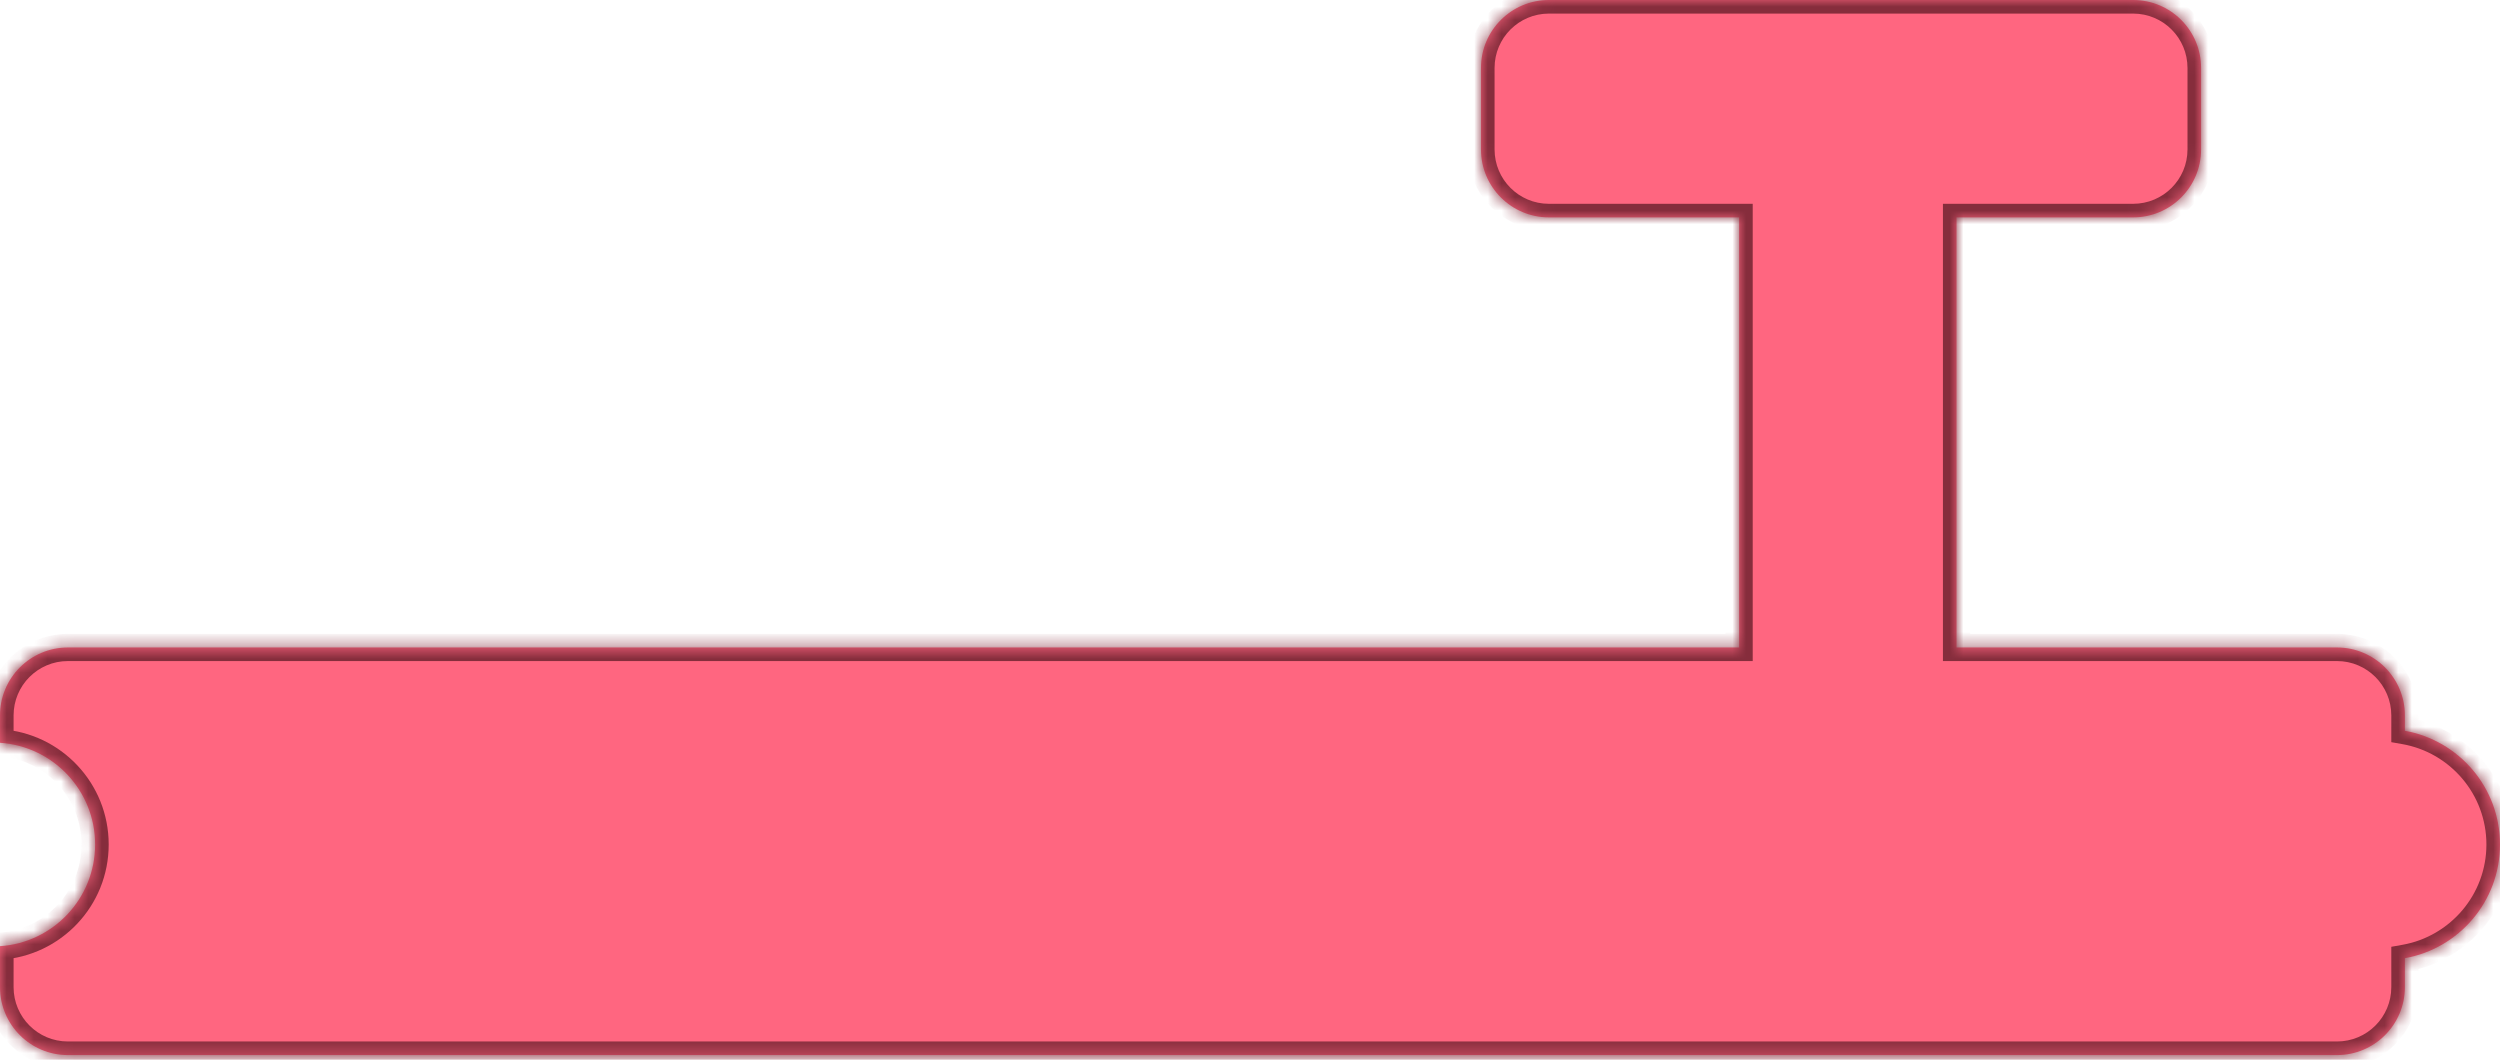 <svg width="184" height="78" viewBox="0 0 184 78" fill="none" xmlns="http://www.w3.org/2000/svg">
<mask id="path-1-inside-1_10_17" fill="white">
<path fill-rule="evenodd" clip-rule="evenodd" d="M114 16C111.239 16 109 13.761 109 11V5C109 2.239 111.239 0 114 0H157C159.761 0 162 2.239 162 5V11C162 13.761 159.761 16 157 16H144V47.654H172C174.761 47.654 177 49.892 177 52.654V53.786C180.979 54.494 184 57.971 184 62.154C184 66.337 180.979 69.814 177 70.522V72.654C177 75.415 174.761 77.654 172 77.654H5C2.239 77.654 0 75.415 0 72.654V69.638C3.909 69.38 7 66.128 7 62.154C7 58.18 3.909 54.928 0 54.67V52.654C0 49.892 2.239 47.654 5 47.654H128V16H114Z"/>
</mask>
<path fill-rule="evenodd" clip-rule="evenodd" d="M114 16C111.239 16 109 13.761 109 11V5C109 2.239 111.239 0 114 0H157C159.761 0 162 2.239 162 5V11C162 13.761 159.761 16 157 16H144V47.654H172C174.761 47.654 177 49.892 177 52.654V53.786C180.979 54.494 184 57.971 184 62.154C184 66.337 180.979 69.814 177 70.522V72.654C177 75.415 174.761 77.654 172 77.654H5C2.239 77.654 0 75.415 0 72.654V69.638C3.909 69.38 7 66.128 7 62.154C7 58.18 3.909 54.928 0 54.67V52.654C0 49.892 2.239 47.654 5 47.654H128V16H114Z" fill="#FF6680"/>
<path d="M144 16V15H143V16H144ZM144 47.654H143V48.654H144V47.654ZM177 53.786H176V54.624L176.825 54.77L177 53.786ZM177 70.522L176.825 69.537L176 69.684V70.522H177ZM0 69.638L-0.066 68.64L-1 68.701V69.638H0ZM0 54.67H-1V55.607L-0.066 55.668L0 54.67ZM128 47.654V48.654H129V47.654H128ZM128 16H129V15H128V16ZM108 11C108 14.314 110.686 17 114 17V15C111.791 15 110 13.209 110 11H108ZM108 5V11H110V5H108ZM114 -1C110.686 -1 108 1.686 108 5H110C110 2.791 111.791 1 114 1V-1ZM157 -1H114V1H157V-1ZM163 5C163 1.686 160.314 -1 157 -1V1C159.209 1 161 2.791 161 5H163ZM163 11V5H161V11H163ZM157 17C160.314 17 163 14.314 163 11H161C161 13.209 159.209 15 157 15V17ZM144 17H157V15H144V17ZM145 47.654V16H143V47.654H145ZM144 48.654H172V46.654H144V48.654ZM172 48.654C174.209 48.654 176 50.445 176 52.654H178C178 49.34 175.314 46.654 172 46.654V48.654ZM176 52.654V53.786H178V52.654H176ZM176.825 54.77C180.335 55.395 183 58.465 183 62.154H185C185 57.478 181.623 53.593 177.175 52.801L176.825 54.77ZM183 62.154C183 65.843 180.335 68.912 176.825 69.537L177.175 71.507C181.623 70.715 185 66.83 185 62.154H183ZM176 70.522V72.654H178V70.522H176ZM176 72.654C176 74.863 174.209 76.654 172 76.654V78.654C175.314 78.654 178 75.968 178 72.654H176ZM172 76.654H5V78.654H172V76.654ZM5 76.654C2.791 76.654 1 74.863 1 72.654H-1C-1 75.968 1.686 78.654 5 78.654V76.654ZM1 72.654V69.638H-1V72.654H1ZM0.066 70.635C4.497 70.344 8 66.658 8 62.154H6C6 65.598 3.321 68.417 -0.066 68.64L0.066 70.635ZM8 62.154C8 57.65 4.497 53.964 0.066 53.672L-0.066 55.668C3.321 55.891 6 58.71 6 62.154H8ZM1 54.67V52.654H-1V54.67H1ZM1 52.654C1 50.445 2.791 48.654 5 48.654V46.654C1.686 46.654 -1 49.34 -1 52.654H1ZM5 48.654H128V46.654H5V48.654ZM127 16V47.654H129V16H127ZM114 17H128V15H114V17Z" fill="#862D3C" mask="url(#path-1-inside-1_10_17)"/>
</svg>
